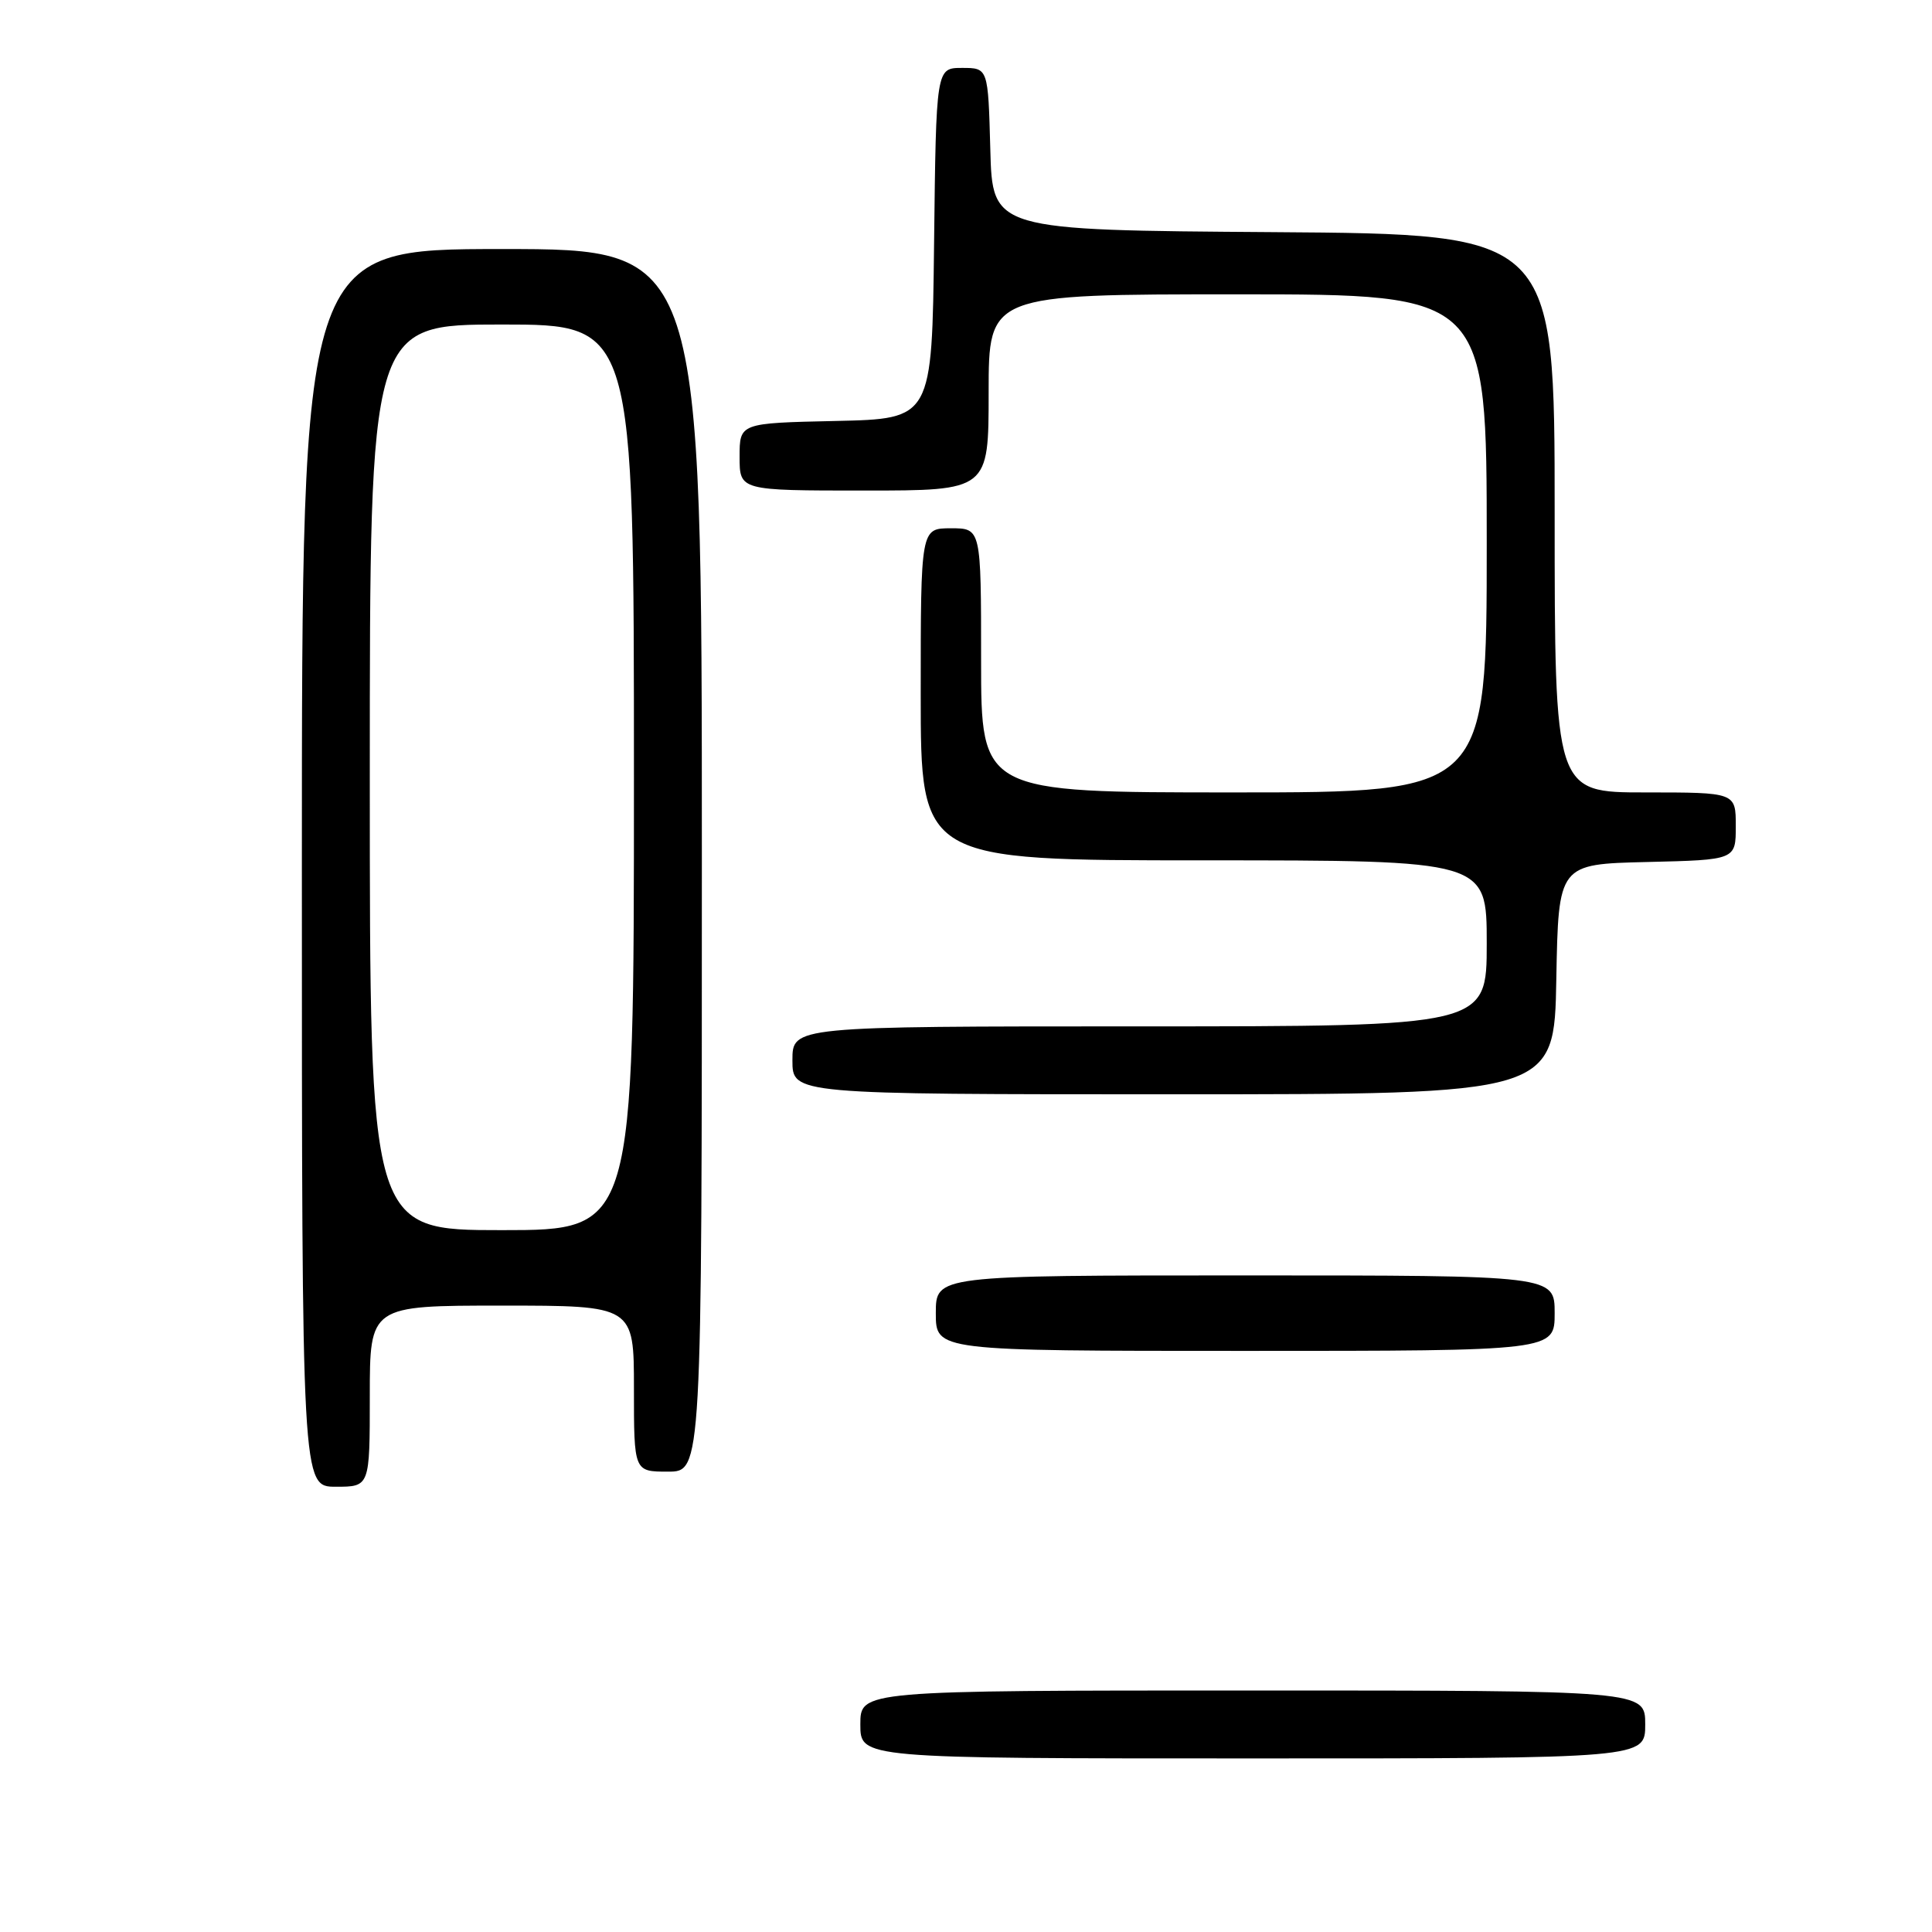 <?xml version="1.0" encoding="UTF-8" standalone="no"?>
<!DOCTYPE svg PUBLIC "-//W3C//DTD SVG 1.1//EN" "http://www.w3.org/Graphics/SVG/1.1/DTD/svg11.dtd" >
<svg xmlns="http://www.w3.org/2000/svg" xmlns:xlink="http://www.w3.org/1999/xlink" version="1.1" viewBox="0 0 256 256">
 <g >
 <path fill="currentColor"
d=" M 218.00 228.50 C 218.00 224.00 218.00 224.00 166.00 224.00 C 114.00 224.00 114.00 224.00 114.00 228.50 C 114.00 233.00 114.00 233.00 166.00 233.00 C 218.00 233.00 218.00 233.00 218.00 228.50 Z  M 49.00 185.00 C 49.00 173.00 49.00 173.00 66.50 173.00 C 84.00 173.00 84.00 173.00 84.00 184.00 C 84.00 195.00 84.00 195.00 88.50 195.00 C 93.00 195.00 93.00 195.00 93.00 114.00 C 93.00 33.00 93.00 33.00 66.50 33.00 C 40.00 33.00 40.00 33.00 40.00 115.00 C 40.00 197.00 40.00 197.00 44.50 197.00 C 49.00 197.00 49.00 197.00 49.00 185.00 Z  M 206.00 174.00 C 206.00 169.00 206.00 169.00 165.00 169.00 C 124.00 169.00 124.00 169.00 124.00 174.00 C 124.00 179.00 124.00 179.00 165.00 179.00 C 206.00 179.00 206.00 179.00 206.00 174.00 Z  M 206.22 129.75 C 206.50 114.50 206.50 114.50 218.25 114.22 C 230.00 113.94 230.00 113.94 230.00 109.47 C 230.00 105.00 230.00 105.00 218.00 105.00 C 206.00 105.00 206.00 105.00 206.00 68.01 C 206.00 31.02 206.00 31.02 168.75 30.76 C 131.50 30.50 131.50 30.50 131.22 19.75 C 130.93 9.00 130.93 9.00 127.48 9.00 C 124.04 9.00 124.04 9.00 123.77 32.25 C 123.50 55.50 123.50 55.50 110.75 55.78 C 98.00 56.06 98.00 56.06 98.00 60.53 C 98.00 65.00 98.00 65.00 114.50 65.00 C 131.00 65.00 131.00 65.00 131.00 52.00 C 131.00 39.00 131.00 39.00 164.00 39.00 C 197.00 39.00 197.00 39.00 197.00 72.00 C 197.00 105.00 197.00 105.00 163.50 105.00 C 130.00 105.00 130.00 105.00 130.00 87.50 C 130.00 70.00 130.00 70.00 126.00 70.00 C 122.00 70.00 122.00 70.00 122.00 92.00 C 122.00 114.00 122.00 114.00 159.50 114.00 C 197.00 114.00 197.00 114.00 197.00 125.00 C 197.00 136.00 197.00 136.00 151.00 136.00 C 105.00 136.00 105.00 136.00 105.00 140.50 C 105.00 145.00 105.00 145.00 155.47 145.00 C 205.95 145.00 205.95 145.00 206.22 129.75 Z  M 49.00 103.00 C 49.00 43.00 49.00 43.00 66.50 43.00 C 84.00 43.00 84.00 43.00 84.00 103.00 C 84.00 163.00 84.00 163.00 66.50 163.00 C 49.00 163.00 49.00 163.00 49.00 103.00 Z "/>
</g>
</svg>